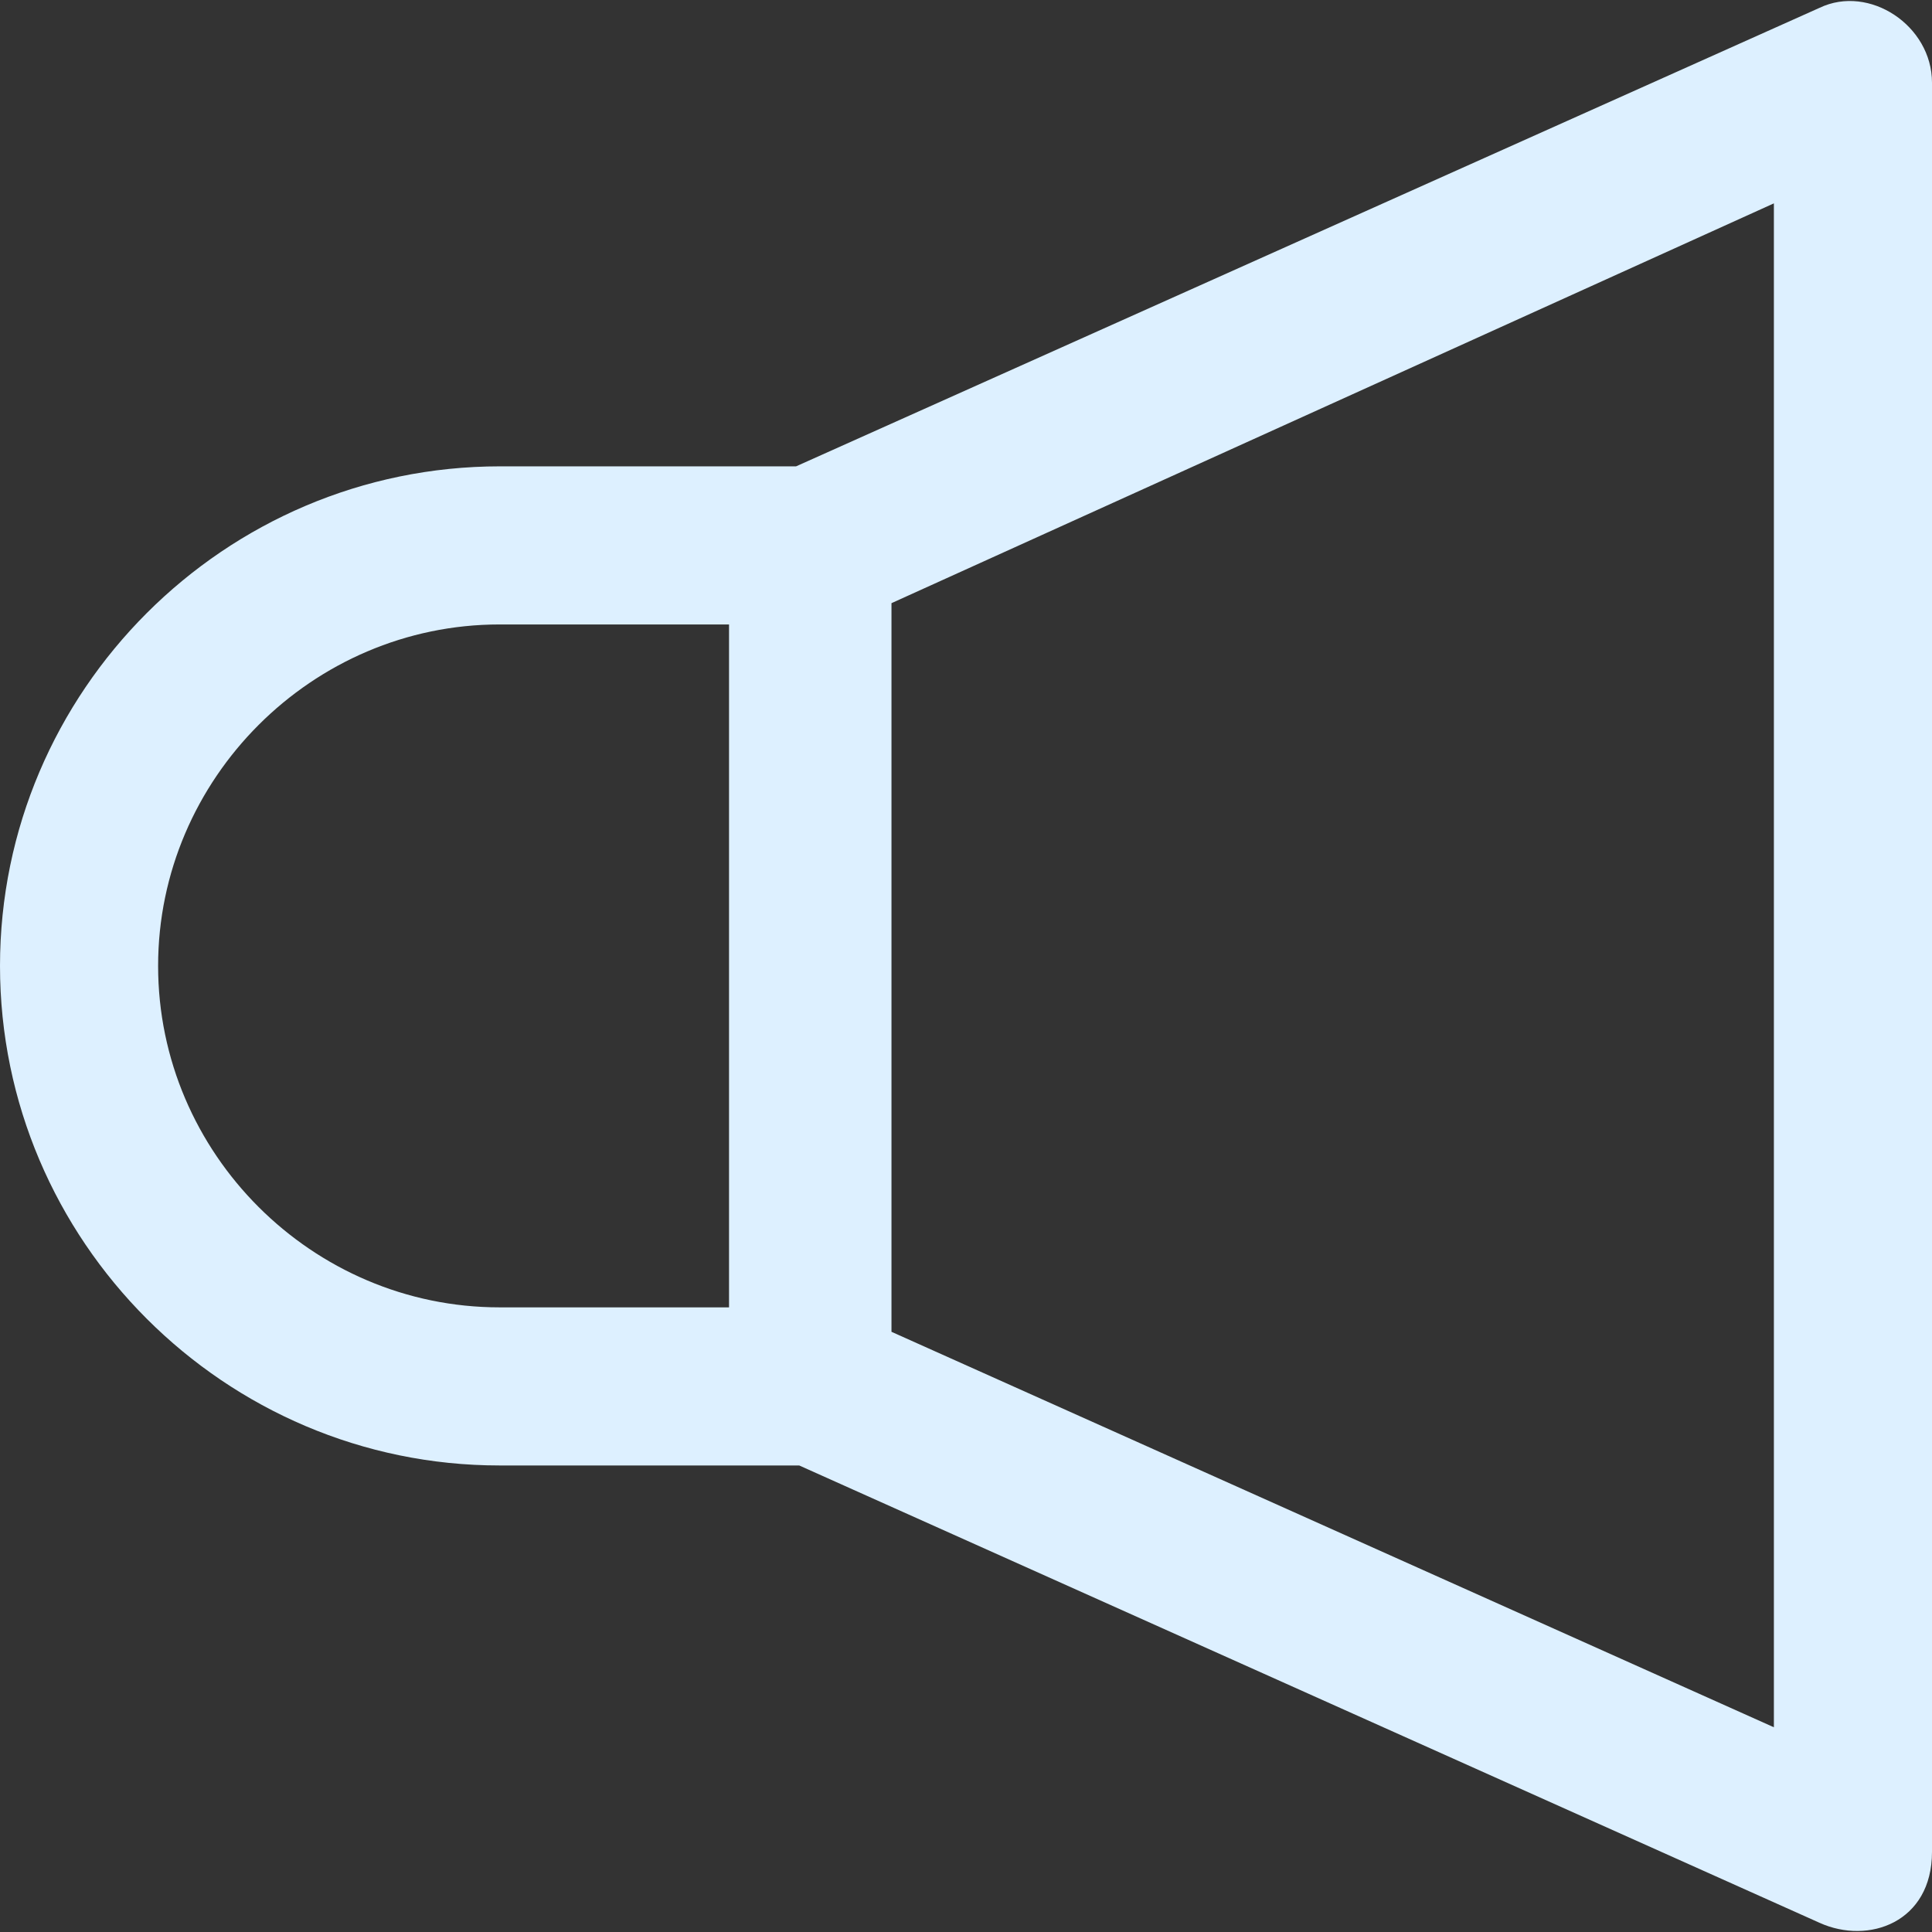 <?xml version="1.0" encoding="iso-8859-1"?>
<!-- Generator: Adobe Illustrator 19.0.0, SVG Export Plug-In . SVG Version: 6.00 Build 0)  -->
<svg version="1.1" id="Layer_1" xmlns="http://www.w3.org/2000/svg" xmlns:xlink="http://www.w3.org/1999/xlink" fill="#ddf0ff" x="0px" y="0px"
	 viewBox="0 0 490 490" style="enable-background:new 0 0 490 490;" xml:space="preserve">
<rect x="0" y="0" width="490" height="490" fill="#333333" stroke="none"/>
<g>
	<path d="M461.5,1.976l-259.6,116.3h-75.1c-69.8,0-126.8,57-126.8,126.7s57,126.7,126.7,126.7h76l258.8,116
		c12.4,5.6,28.5-0.1,28.5-18v-448.7C490,6.476,474.1-4.024,461.5,1.976z M40.1,244.976c0-47.5,39.1-86.6,86.6-86.6h58.2v173.2h-58.2
		C79.2,331.576,40.1,292.576,40.1,244.976z M449.9,438.076l-223.8-100.3v-184.8l223.8-101.4V438.076z"/>
</g>
<g>
</g>
<g>
</g>
<g>
</g>
<g>
</g>
<g>
</g>
<g>
</g>
<g>
</g>
<g>
</g>
<g>
</g>
<g>
</g>
<g>
</g>
<g>
</g>
<g>
</g>
<g>
</g>
<g>
</g>
</svg>
